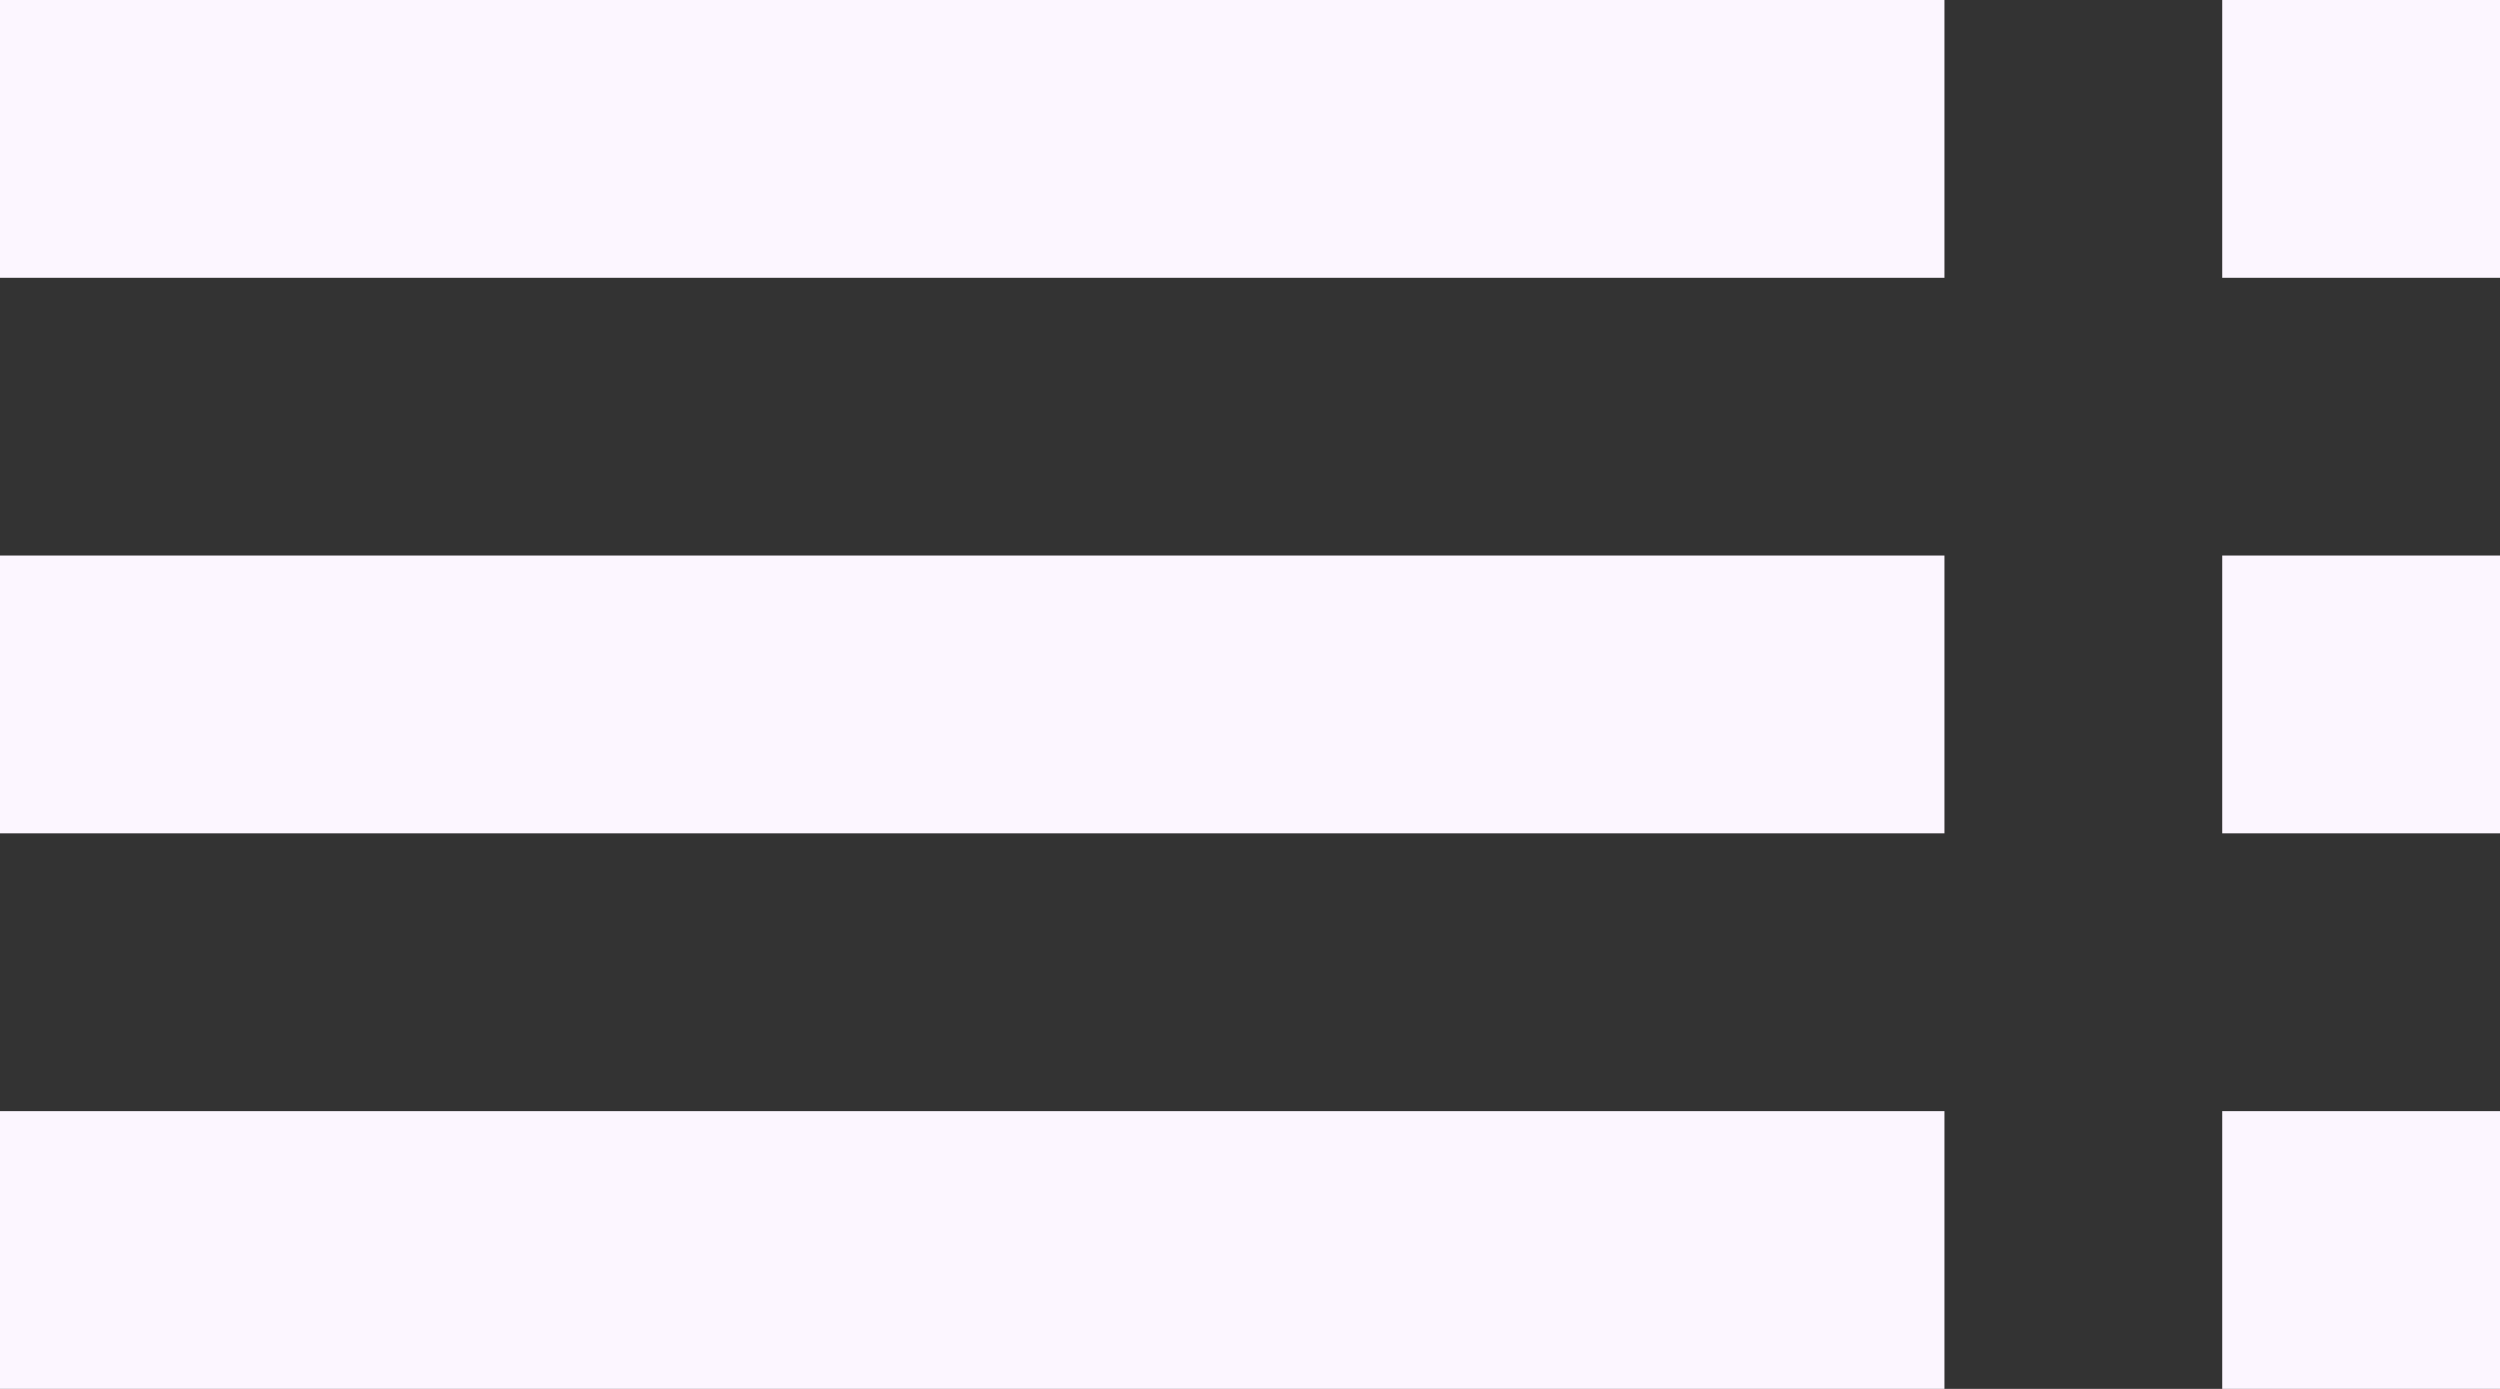 <svg width="18" height="10" viewBox="0 0 18 10" fill="none" xmlns="http://www.w3.org/2000/svg">
<rect x="0" y="0" width="18" height="10" fill="#333333" stroke="none"/>
<path d="M0 2H14V0H0V2ZM0 6H14V4H0V6ZM0 10H14V8H0V10ZM16 10H18V8H16V10ZM16 0V2H18V0H16ZM16 6H18V4H16V6Z" fill="#FCF6FF"/>
</svg>
